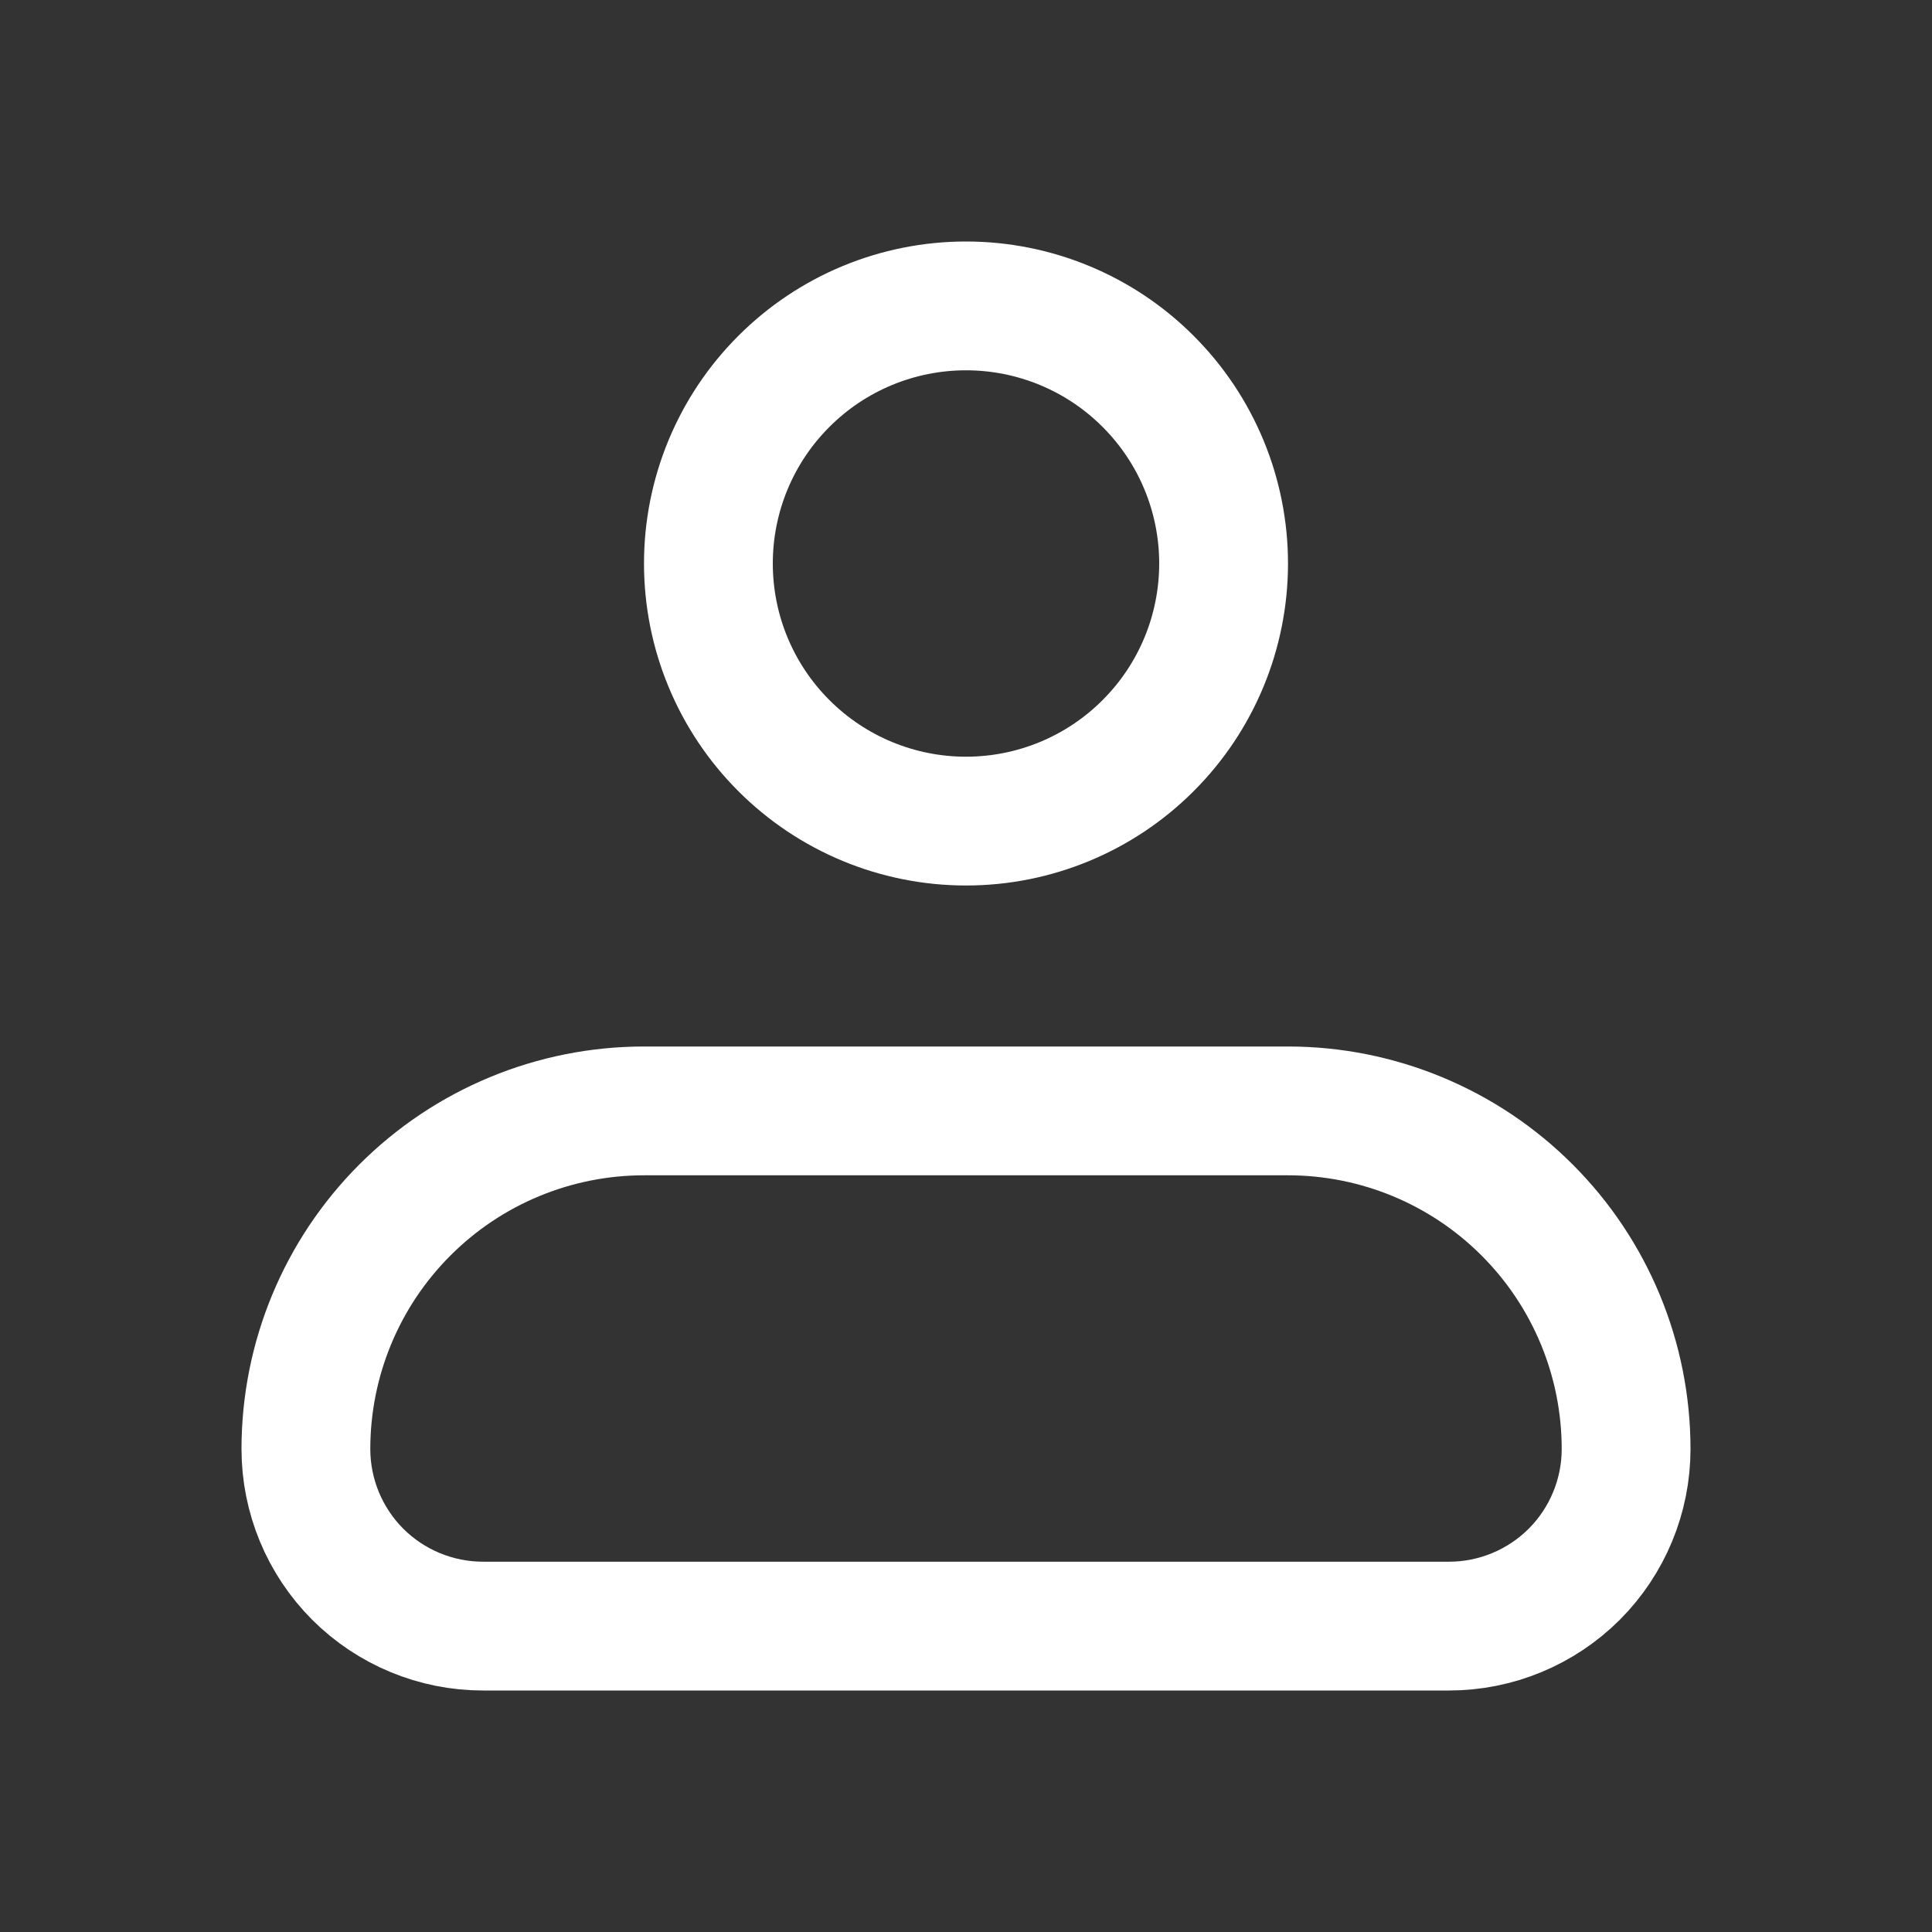 <svg width="30" height="30" viewBox="0 0 30 30" fill="none" xmlns="http://www.w3.org/2000/svg">
<rect x="0" y="0" width="30" height="30" fill="#333333" stroke="none"/>
<path d="M11 8.75C11 7.689 11.421 6.672 12.172 5.922C12.922 5.171 13.939 4.75 15 4.75C16.061 4.75 17.078 5.171 17.828 5.922C18.579 6.672 19 7.689 19 8.75C19 9.811 18.579 10.828 17.828 11.578C17.078 12.329 16.061 12.75 15 12.75C13.939 12.75 12.922 12.329 12.172 11.578C11.421 10.828 11 9.811 11 8.75ZM6.288 18.788C7.272 17.803 8.608 17.25 10 17.25H20C21.392 17.25 22.728 17.803 23.712 18.788C24.697 19.772 25.25 21.108 25.25 22.5C25.25 23.229 24.96 23.929 24.445 24.445C23.929 24.96 23.229 25.25 22.5 25.25H7.5C6.771 25.25 6.071 24.96 5.555 24.445C5.04 23.929 4.75 23.229 4.75 22.5C4.75 21.108 5.303 19.772 6.288 18.788Z" stroke="white" stroke-width="2"/>
</svg>
